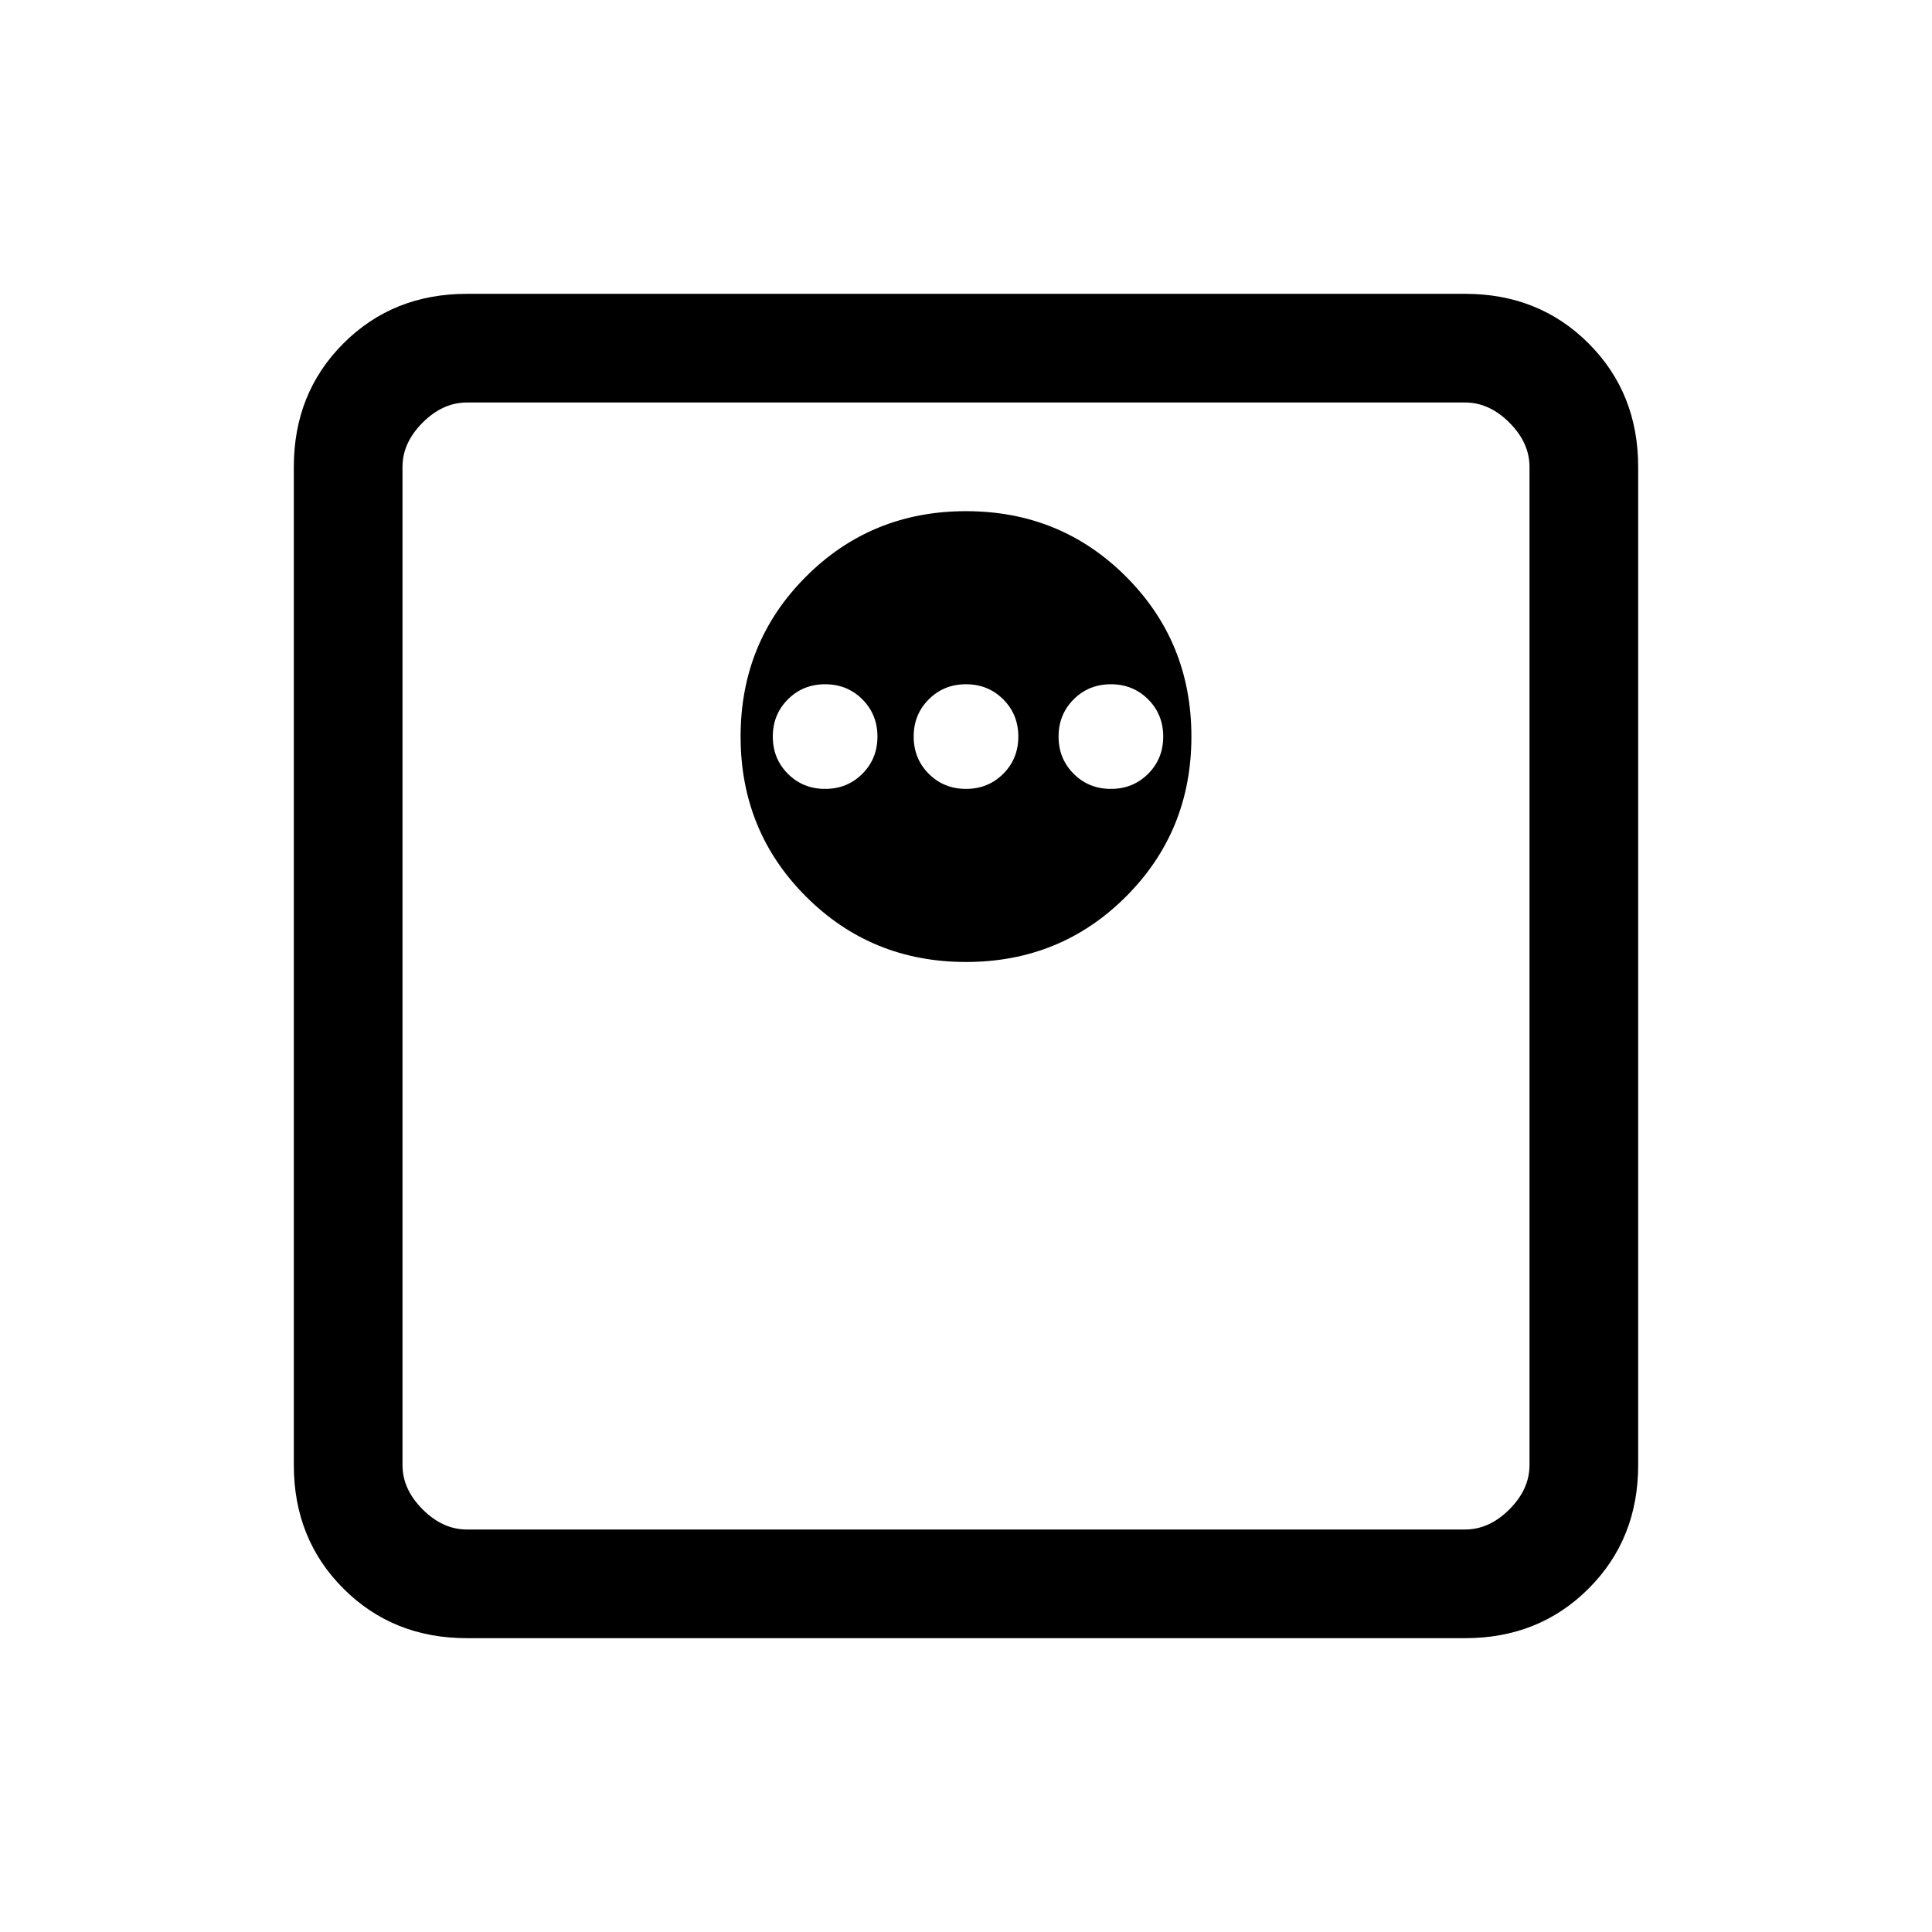 <svg xmlns="http://www.w3.org/2000/svg" height="24" viewBox="0 -960 960 960" width="24"><path d="M480-482q47 0 79.5-32.5T592-594q0-47-32.5-79.5T480-706q-47 0-79.5 32.5T368-594q0 47 32.5 79.5T480-482Zm-70-86q-11 0-18.5-7.5T384-594q0-11 7.5-18.5T410-620q11 0 18.5 7.5T436-594q0 11-7.5 18.5T410-568Zm70 0q-11 0-18.5-7.5T454-594q0-11 7.5-18.5T480-620q11 0 18.5 7.5T506-594q0 11-7.5 18.5T480-568Zm72 0q-11 0-18.5-7.5T526-594q0-11 7.5-18.5T552-620q11 0 18.5 7.5T578-594q0 11-7.5 18.5T552-568ZM232-146q-36.73 0-61.36-24.64Q146-195.27 146-232v-496q0-36.72 24.64-61.36Q195.27-814 232-814h496q36.72 0 61.36 24.64T814-728v496q0 36.73-24.64 61.36Q764.72-146 728-146H232Zm0-54h496q12 0 22-10t10-22v-496q0-12-10-22t-22-10H232q-12 0-22 10t-10 22v496q0 12 10 22t22 10Zm-32-560v560-560Z"/></svg>